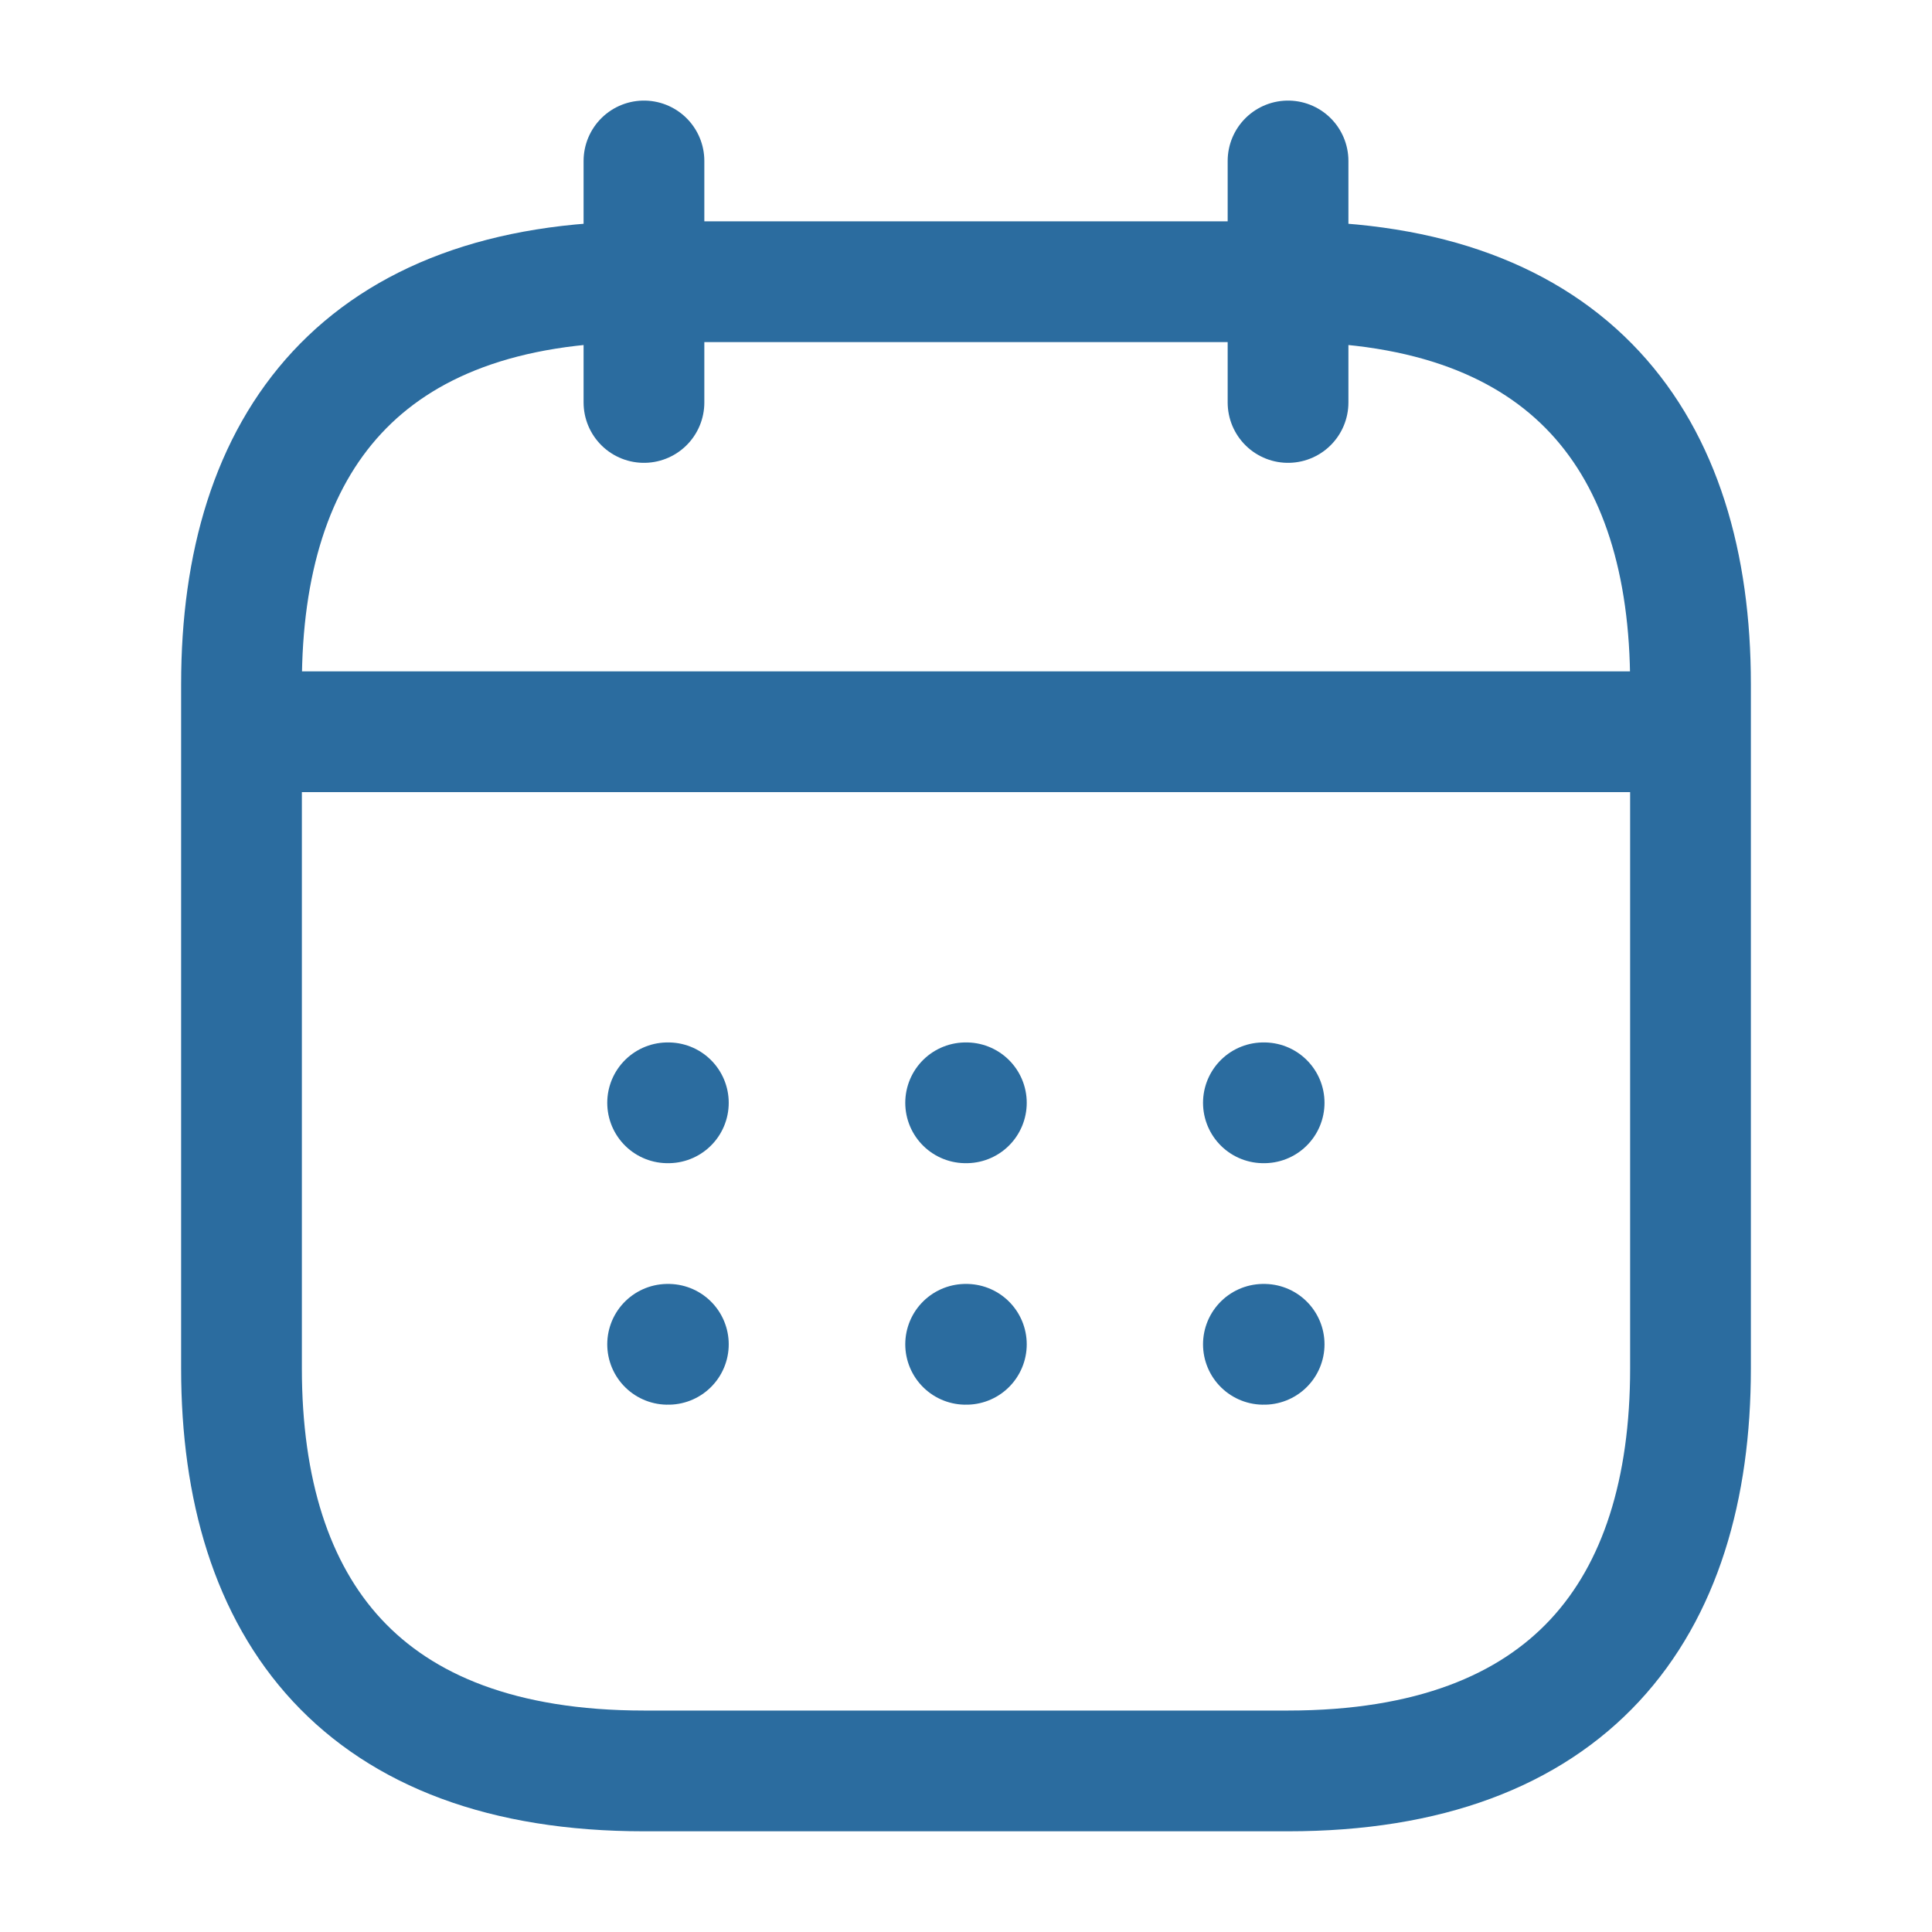 <svg width="16" height="16" viewBox="0 0 16 16" fill="none" xmlns="http://www.w3.org/2000/svg">
<path d="M5.333 1.333V3.333" stroke="#2B6C9F" stroke-miterlimit="10" stroke-linecap="round" stroke-linejoin="round"/>
<path d="M10.667 1.333V3.333" stroke="#2B6C9F" stroke-miterlimit="10" stroke-linecap="round" stroke-linejoin="round"/>
<path d="M2.333 6.06H13.667" stroke="#2B6C9F" stroke-miterlimit="10" stroke-linecap="round" stroke-linejoin="round"/>
<path d="M14 5.666V11.333C14 13.333 13 14.666 10.667 14.666H5.333C3 14.666 2 13.333 2 11.333V5.666C2 3.666 3 2.333 5.333 2.333H10.667C13 2.333 14 3.666 14 5.666Z" stroke="#2B6C9F" stroke-miterlimit="10" stroke-linecap="round" stroke-linejoin="round"/>
<path d="M10.463 9.133H10.469" stroke="#2B6C9F" stroke-linecap="round" stroke-linejoin="round"/>
<path d="M10.463 11.133H10.469" stroke="#2B6C9F" stroke-linecap="round" stroke-linejoin="round"/>
<path d="M7.997 9.133H8.003" stroke="#2B6C9F" stroke-linecap="round" stroke-linejoin="round"/>
<path d="M7.997 11.133H8.003" stroke="#2B6C9F" stroke-linecap="round" stroke-linejoin="round"/>
<path d="M5.529 9.133H5.535" stroke="#2B6C9F" stroke-linecap="round" stroke-linejoin="round"/>
<path d="M5.529 11.133H5.535" stroke="#2B6C9F" stroke-linecap="round" stroke-linejoin="round"/>
</svg>
